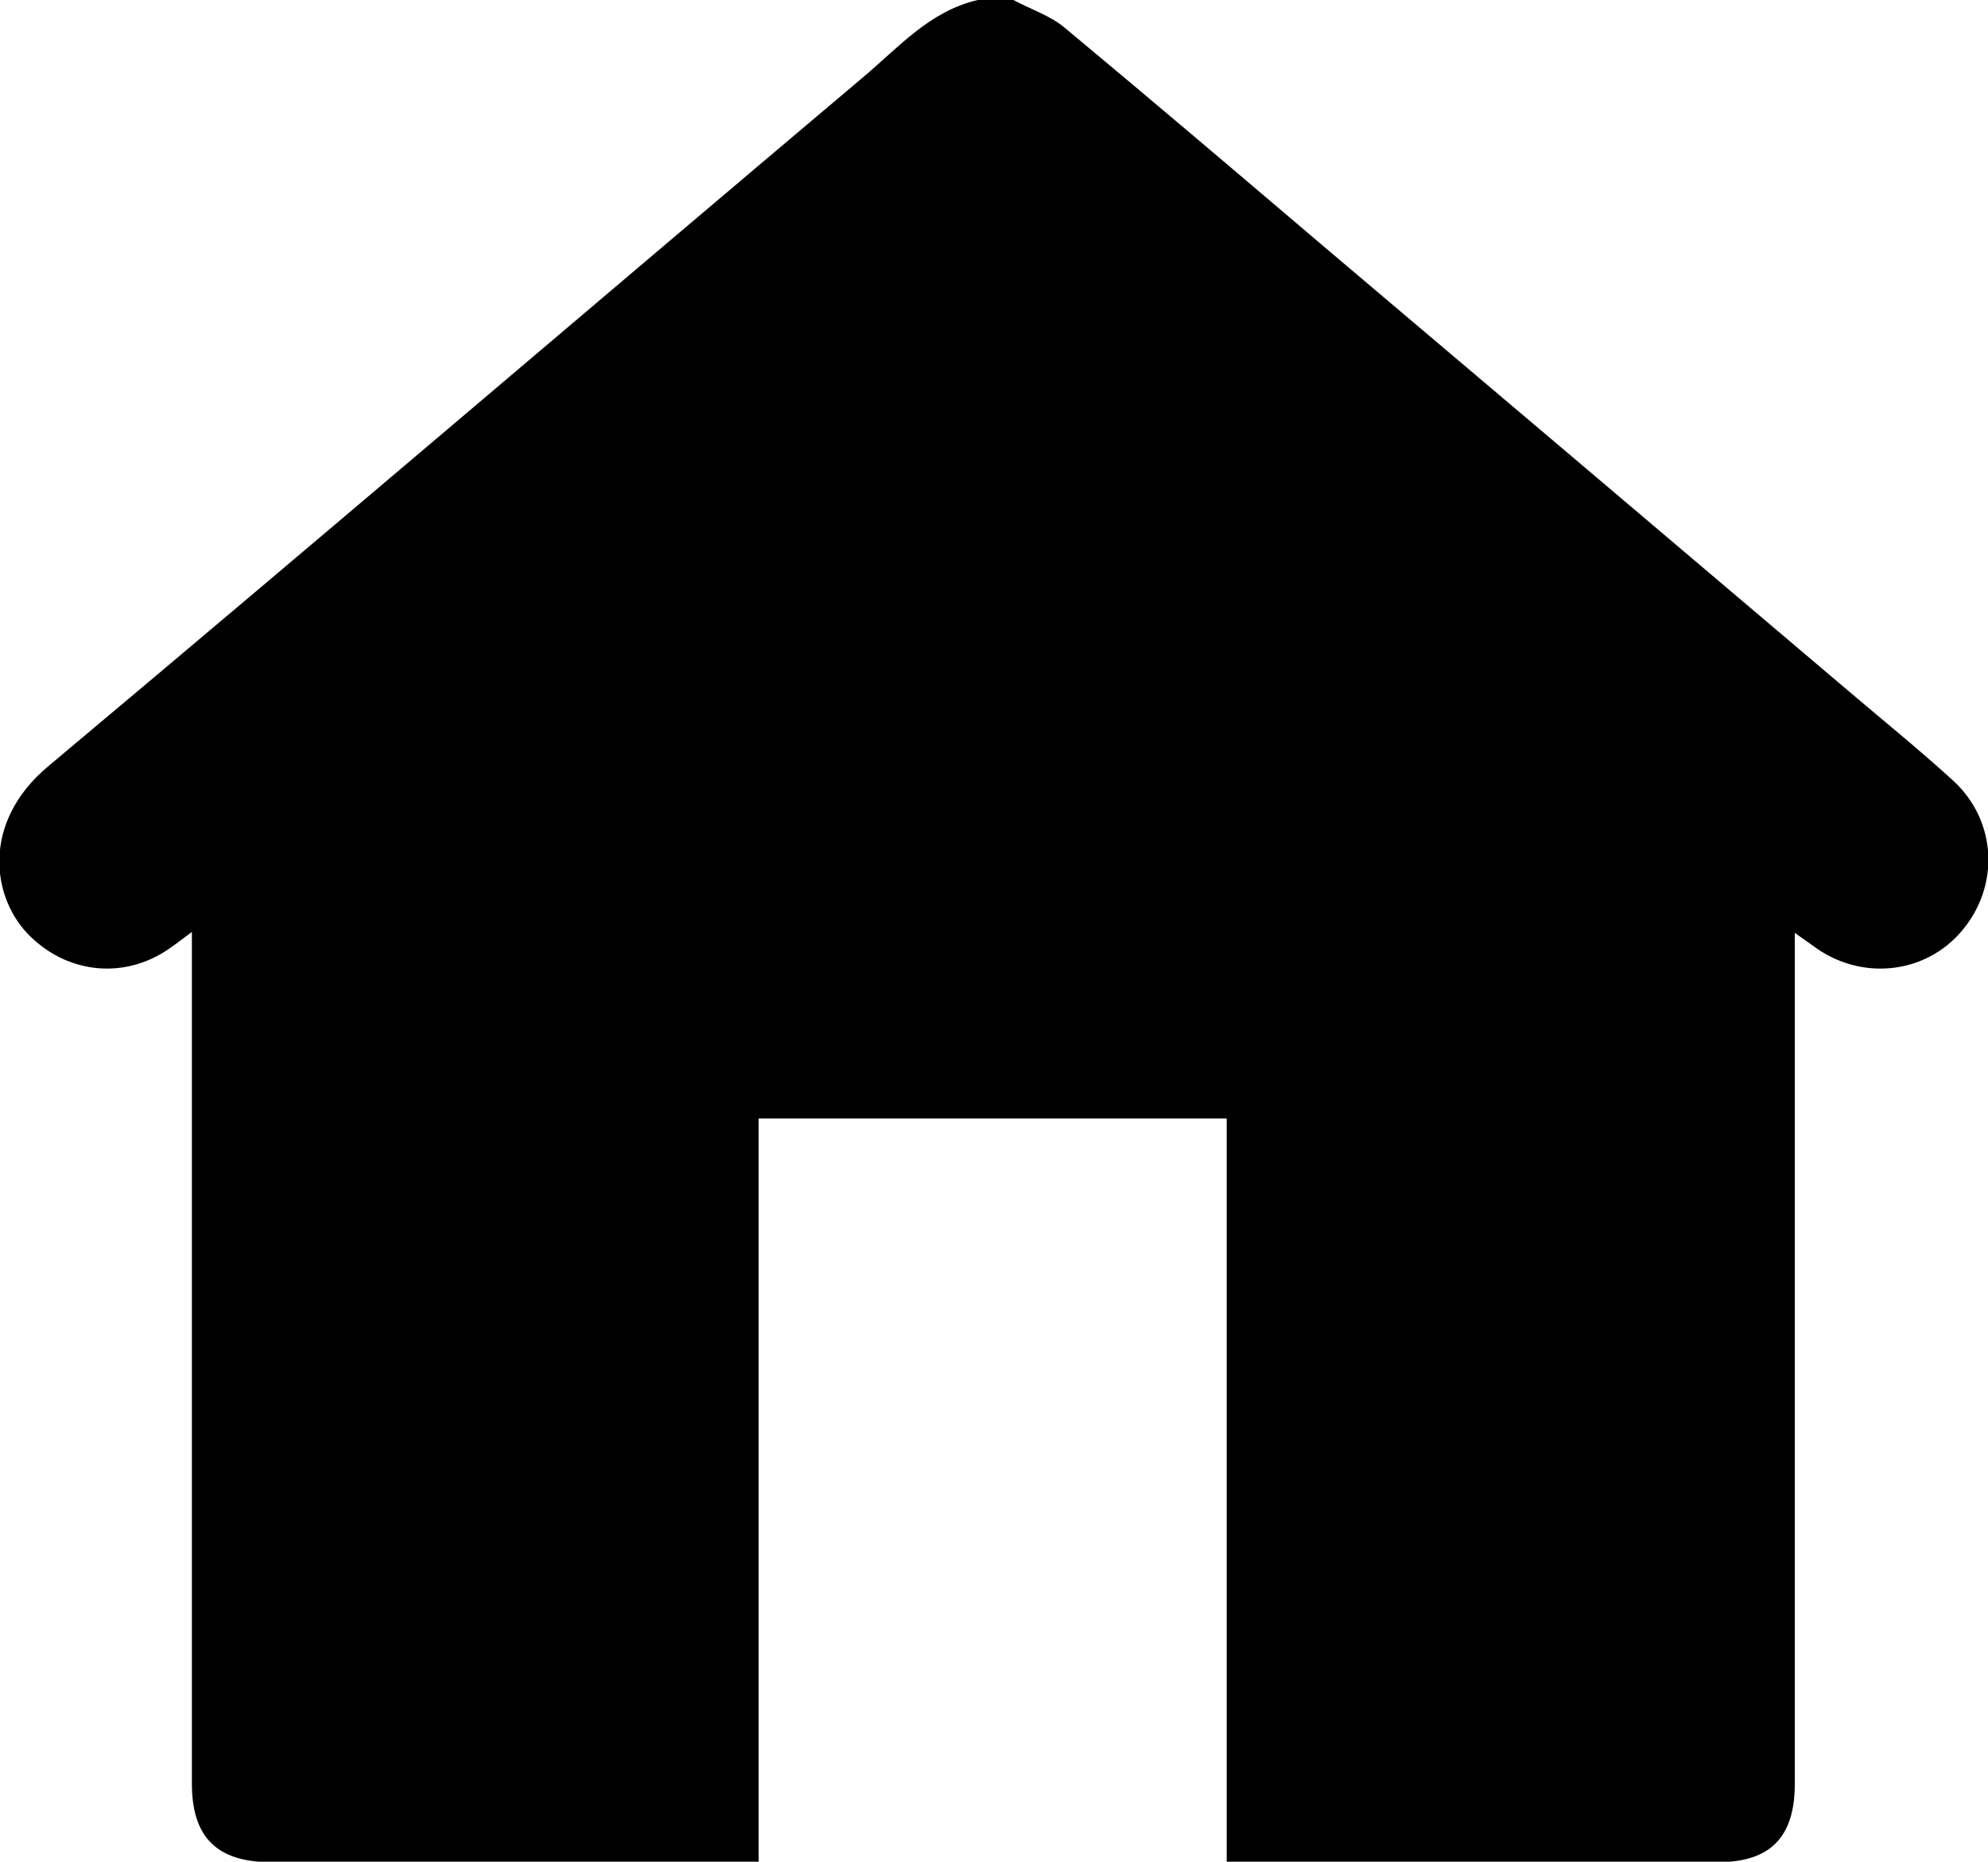 <?xml version="1.0" encoding="utf-8"?>
<!-- Generator: Adobe Illustrator 16.0.0, SVG Export Plug-In . SVG Version: 6.00 Build 0)  -->
<!DOCTYPE svg PUBLIC "-//W3C//DTD SVG 1.1//EN" "http://www.w3.org/Graphics/SVG/1.1/DTD/svg11.dtd">
<svg version="1.1" id="Layer_1" xmlns="http://www.w3.org/2000/svg" xmlns:xlink="http://www.w3.org/1999/xlink" x="0px" y="0px"
	 width="445.5px" height="417.1px" viewBox="0 0 445.5 417.1" enable-background="new 0 0 445.5 417.1" xml:space="preserve">
<g id="LEfZaj_1_">
	<g>
		<path d="M219.1,0c2.7,0,5.3,0,8,0c3.9,2.1,8.3,3.5,11.6,6.3c19.6,16.3,39,32.8,58.4,49.3c38.8,32.8,77.5,65.6,116.3,98.5
			c8.1,6.9,16.4,13.6,24.3,20.8c9.8,9,10.5,23.6,1.9,33.7c-8.3,9.8-22.8,11.2-33.3,3.3c-1.1-0.8-2.3-1.6-4.1-2.9c0,3,0,5.1,0,7.2
			c0,61.2,0,122.3,0,183.5c0,11.9-5.5,17.5-17.2,17.5c-35,0-70,0-105,0c-1.6,0-3.1,0-5.1,0c0-56.1,0-111.3,0-166.6
			c-35.1,0-69.7,0-104.9,0c0,55.7,0,110.9,0,166.6c-2,0-3.7,0-5.3,0c-34.7,0-69.3,0-104,0c-12.1,0-17.7-5.6-17.7-17.6
			c0-61.5,0-123,0-184.5c0-1.8,0-3.7,0-6.3c-2.2,1.6-3.3,2.5-4.6,3.4c-9.9,7.2-22.7,6.2-31.5-2.3c-8.8-8.4-11.3-25.6,4-38.3
			C72,120.4,132.5,68.7,193.3,17.4C201.3,10.7,208.3,2.5,219.1,0z"/>
	</g>
</g>
</svg>
